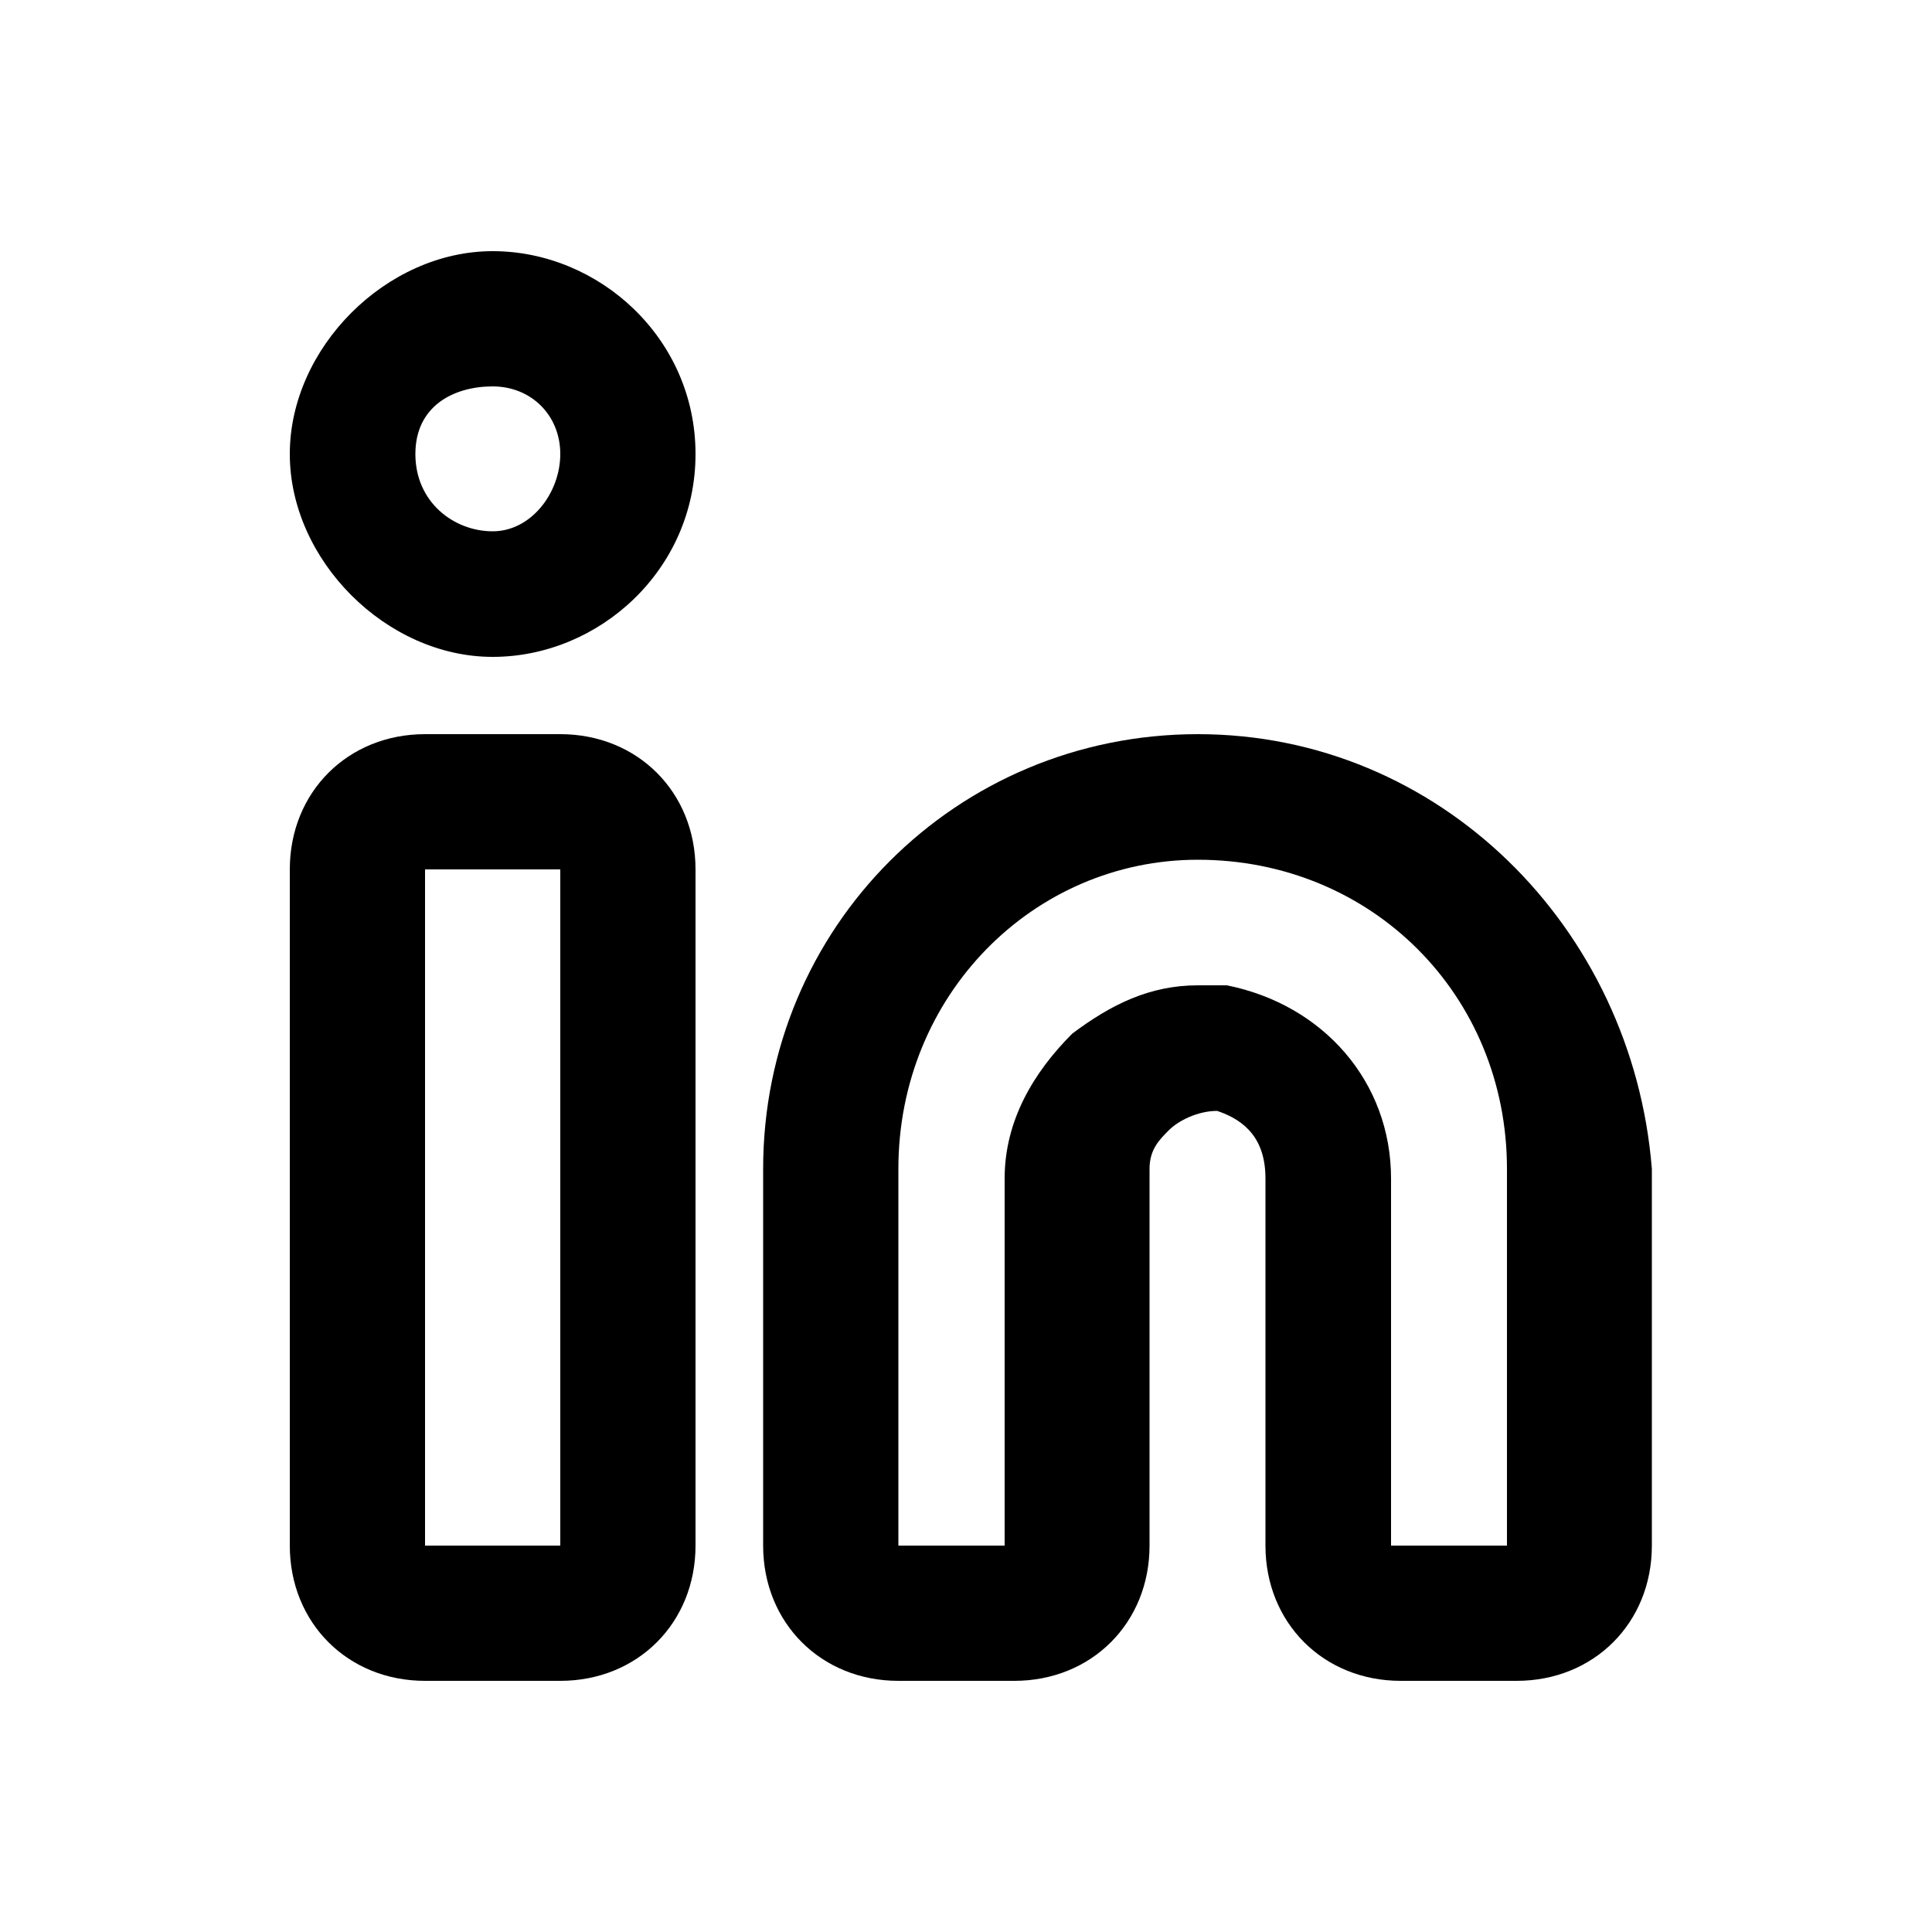 <?xml version="1.0" encoding="utf-8"?>
<!-- Generator: Adobe Illustrator 27.8.1, SVG Export Plug-In . SVG Version: 6.00 Build 0)  -->
<svg version="1.1" id="Layer_1" xmlns="http://www.w3.org/2000/svg" xmlns:xlink="http://www.w3.org/1999/xlink" x="0px" y="0px"
	 viewBox="0 0 20 20" style="enable-background:new 0 0 20 20;" xml:space="preserve">
<path fill="currentColor" d="M5.1,2.6C4,2.6,3,3.6,3,4.7S4,6.8,5.1,6.8s2.1-0.9,2.1-2.1S6.2,2.6,5.1,2.6z M5.1,5.5c-0.4,0-0.8-0.3-0.8-0.8S4.7,4,5.1,4
	s0.7,0.3,0.7,0.7S5.5,5.5,5.1,5.5z"/>
<path fill="currentColor" d="M5.8,7.6H4.4C3.6,7.6,3,8.2,3,9v7c0,0.8,0.6,1.4,1.4,1.4h1.4c0.8,0,1.4-0.6,1.4-1.4v-7C7.2,8.2,6.6,7.6,5.8,7.6z M5.8,16
	H4.4V9h1.4V16z"/>
<path fill="currentColor" d="M12.4,7.6c-2.5,0-4.5,2-4.5,4.5V16c0,0.8,0.6,1.4,1.4,1.4h1.2c0.8,0,1.4-0.6,1.4-1.4v-3.9c0-0.2,0.1-0.3,0.2-0.4
	c0.1-0.1,0.3-0.2,0.5-0.2c0.3,0.1,0.5,0.3,0.5,0.7V16c0,0.8,0.6,1.4,1.4,1.4h1.2c0.8,0,1.4-0.6,1.4-1.4v-3.9
	C16.9,9.6,14.9,7.6,12.4,7.6z M15.6,16h-1.2v-3.8c0-1-0.7-1.8-1.7-2h-0.3c-0.5,0-0.9,0.2-1.3,0.5c-0.4,0.4-0.7,0.9-0.7,1.5V16H9.3
	v-3.9c0-1.8,1.4-3.2,3.1-3.2c1.8,0,3.2,1.4,3.2,3.2V16z"/>
</svg>
